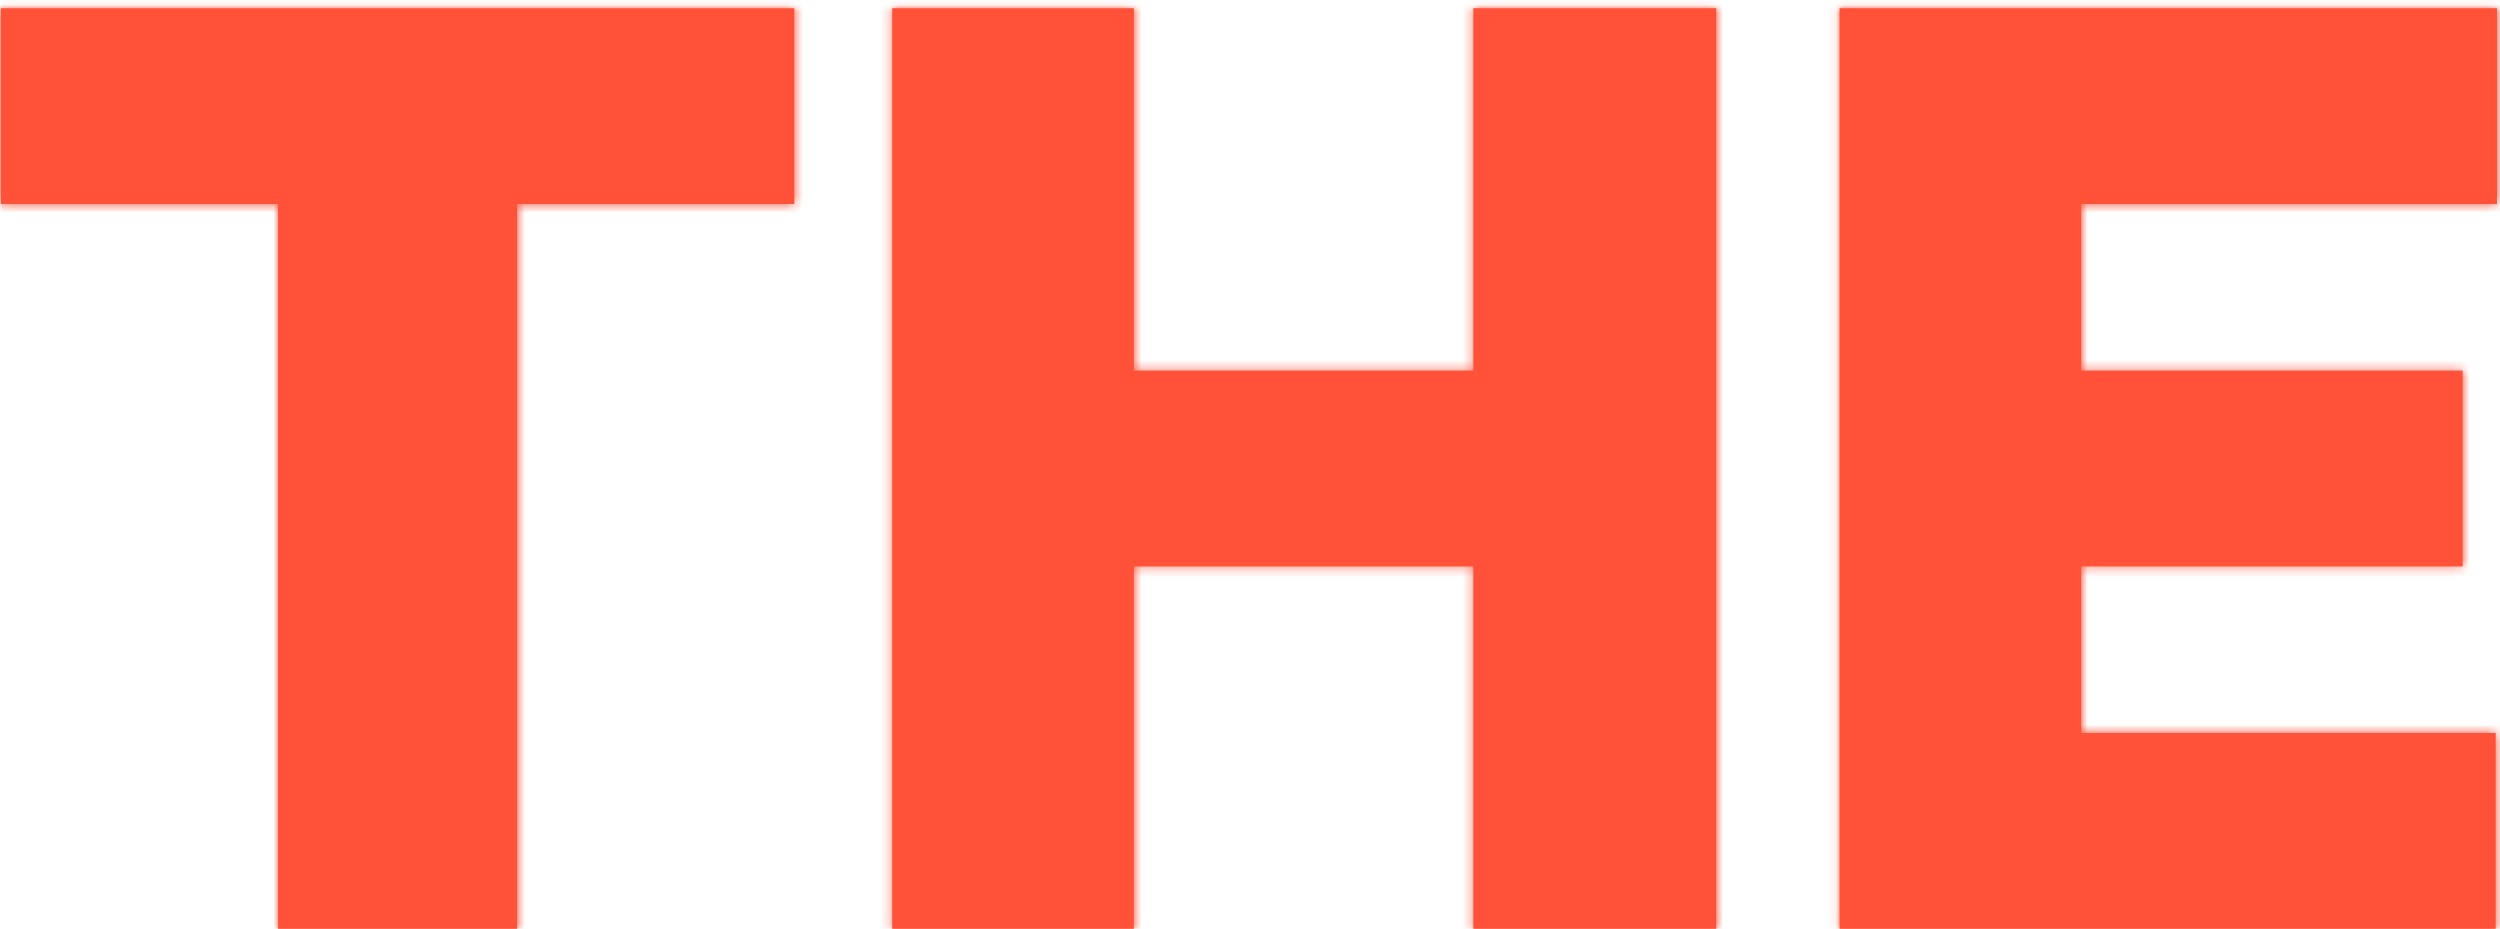 <svg width="288" height="107" viewBox="0 0 288 107" fill="none" xmlns="http://www.w3.org/2000/svg">
<mask id="path-1-inside-1_1600_7316" fill="white">
<path d="M0.102 23.504V0.945H91.508V23.504H59.574V107H32.035V23.504H0.102ZM102.787 107V0.945H130.619V42.693H169.73V0.945H197.709V107H169.73V65.252H130.619V107H102.787ZM211.918 107V0.945H287.65V23.504H239.75V42.693H283.695V65.252H239.75V84.441H287.504V107H211.918Z"/>
</mask>
<path d="M0.102 23.504V0.945H91.508V23.504H59.574V107H32.035V23.504H0.102ZM102.787 107V0.945H130.619V42.693H169.73V0.945H197.709V107H169.73V65.252H130.619V107H102.787ZM211.918 107V0.945H287.65V23.504H239.75V42.693H283.695V65.252H239.75V84.441H287.504V107H211.918Z" fill="#FF5238"/>
<path d="M0.102 23.504H-2.898V26.504H0.102V23.504ZM0.102 0.945V-2.055H-2.898V0.945H0.102ZM91.508 0.945H94.508V-2.055H91.508V0.945ZM91.508 23.504V26.504H94.508V23.504H91.508ZM59.574 23.504V20.504H56.574V23.504H59.574ZM59.574 107V110H62.574V107H59.574ZM32.035 107H29.035V110H32.035V107ZM32.035 23.504H35.035V20.504H32.035V23.504ZM3.102 23.504V0.945H-2.898V23.504H3.102ZM0.102 3.945H91.508V-2.055H0.102V3.945ZM88.508 0.945V23.504H94.508V0.945H88.508ZM91.508 20.504H59.574V26.504H91.508V20.504ZM56.574 23.504V107H62.574V23.504H56.574ZM59.574 104H32.035V110H59.574V104ZM35.035 107V23.504H29.035V107H35.035ZM32.035 20.504H0.102V26.504H32.035V20.504ZM102.787 107H99.787V110H102.787V107ZM102.787 0.945V-2.055H99.787V0.945H102.787ZM130.619 0.945H133.619V-2.055H130.619V0.945ZM130.619 42.693H127.619V45.693H130.619V42.693ZM169.73 42.693V45.693H172.73V42.693H169.73ZM169.73 0.945V-2.055H166.73V0.945H169.73ZM197.709 0.945H200.709V-2.055H197.709V0.945ZM197.709 107V110H200.709V107H197.709ZM169.73 107H166.73V110H169.73V107ZM169.73 65.252H172.73V62.252H169.73V65.252ZM130.619 65.252V62.252H127.619V65.252H130.619ZM130.619 107V110H133.619V107H130.619ZM105.787 107V0.945H99.787V107H105.787ZM102.787 3.945H130.619V-2.055H102.787V3.945ZM127.619 0.945V42.693H133.619V0.945H127.619ZM130.619 45.693H169.73V39.693H130.619V45.693ZM172.73 42.693V0.945H166.73V42.693H172.73ZM169.73 3.945H197.709V-2.055H169.73V3.945ZM194.709 0.945V107H200.709V0.945H194.709ZM197.709 104H169.73V110H197.709V104ZM172.73 107V65.252H166.73V107H172.73ZM169.73 62.252H130.619V68.252H169.73V62.252ZM127.619 65.252V107H133.619V65.252H127.619ZM130.619 104H102.787V110H130.619V104ZM211.918 107H208.918V110H211.918V107ZM211.918 0.945V-2.055H208.918V0.945H211.918ZM287.65 0.945H290.65V-2.055H287.65V0.945ZM287.65 23.504V26.504H290.65V23.504H287.65ZM239.75 23.504V20.504H236.75V23.504H239.75ZM239.75 42.693H236.75V45.693H239.75V42.693ZM283.695 42.693H286.695V39.693H283.695V42.693ZM283.695 65.252V68.252H286.695V65.252H283.695ZM239.75 65.252V62.252H236.75V65.252H239.75ZM239.75 84.441H236.75V87.441H239.75V84.441ZM287.504 84.441H290.504V81.441H287.504V84.441ZM287.504 107V110H290.504V107H287.504ZM214.918 107V0.945H208.918V107H214.918ZM211.918 3.945H287.65V-2.055H211.918V3.945ZM284.65 0.945V23.504H290.65V0.945H284.65ZM287.65 20.504H239.75V26.504H287.65V20.504ZM236.75 23.504V42.693H242.75V23.504H236.75ZM239.75 45.693H283.695V39.693H239.75V45.693ZM280.695 42.693V65.252H286.695V42.693H280.695ZM283.695 62.252H239.75V68.252H283.695V62.252ZM236.75 65.252V84.441H242.75V65.252H236.75ZM239.75 87.441H287.504V81.441H239.75V87.441ZM284.504 84.441V107H290.504V84.441H284.504ZM287.504 104H211.918V110H287.504V104Z" fill="#FF5238" mask="url(#path-1-inside-1_1600_7316)"/>
</svg>

